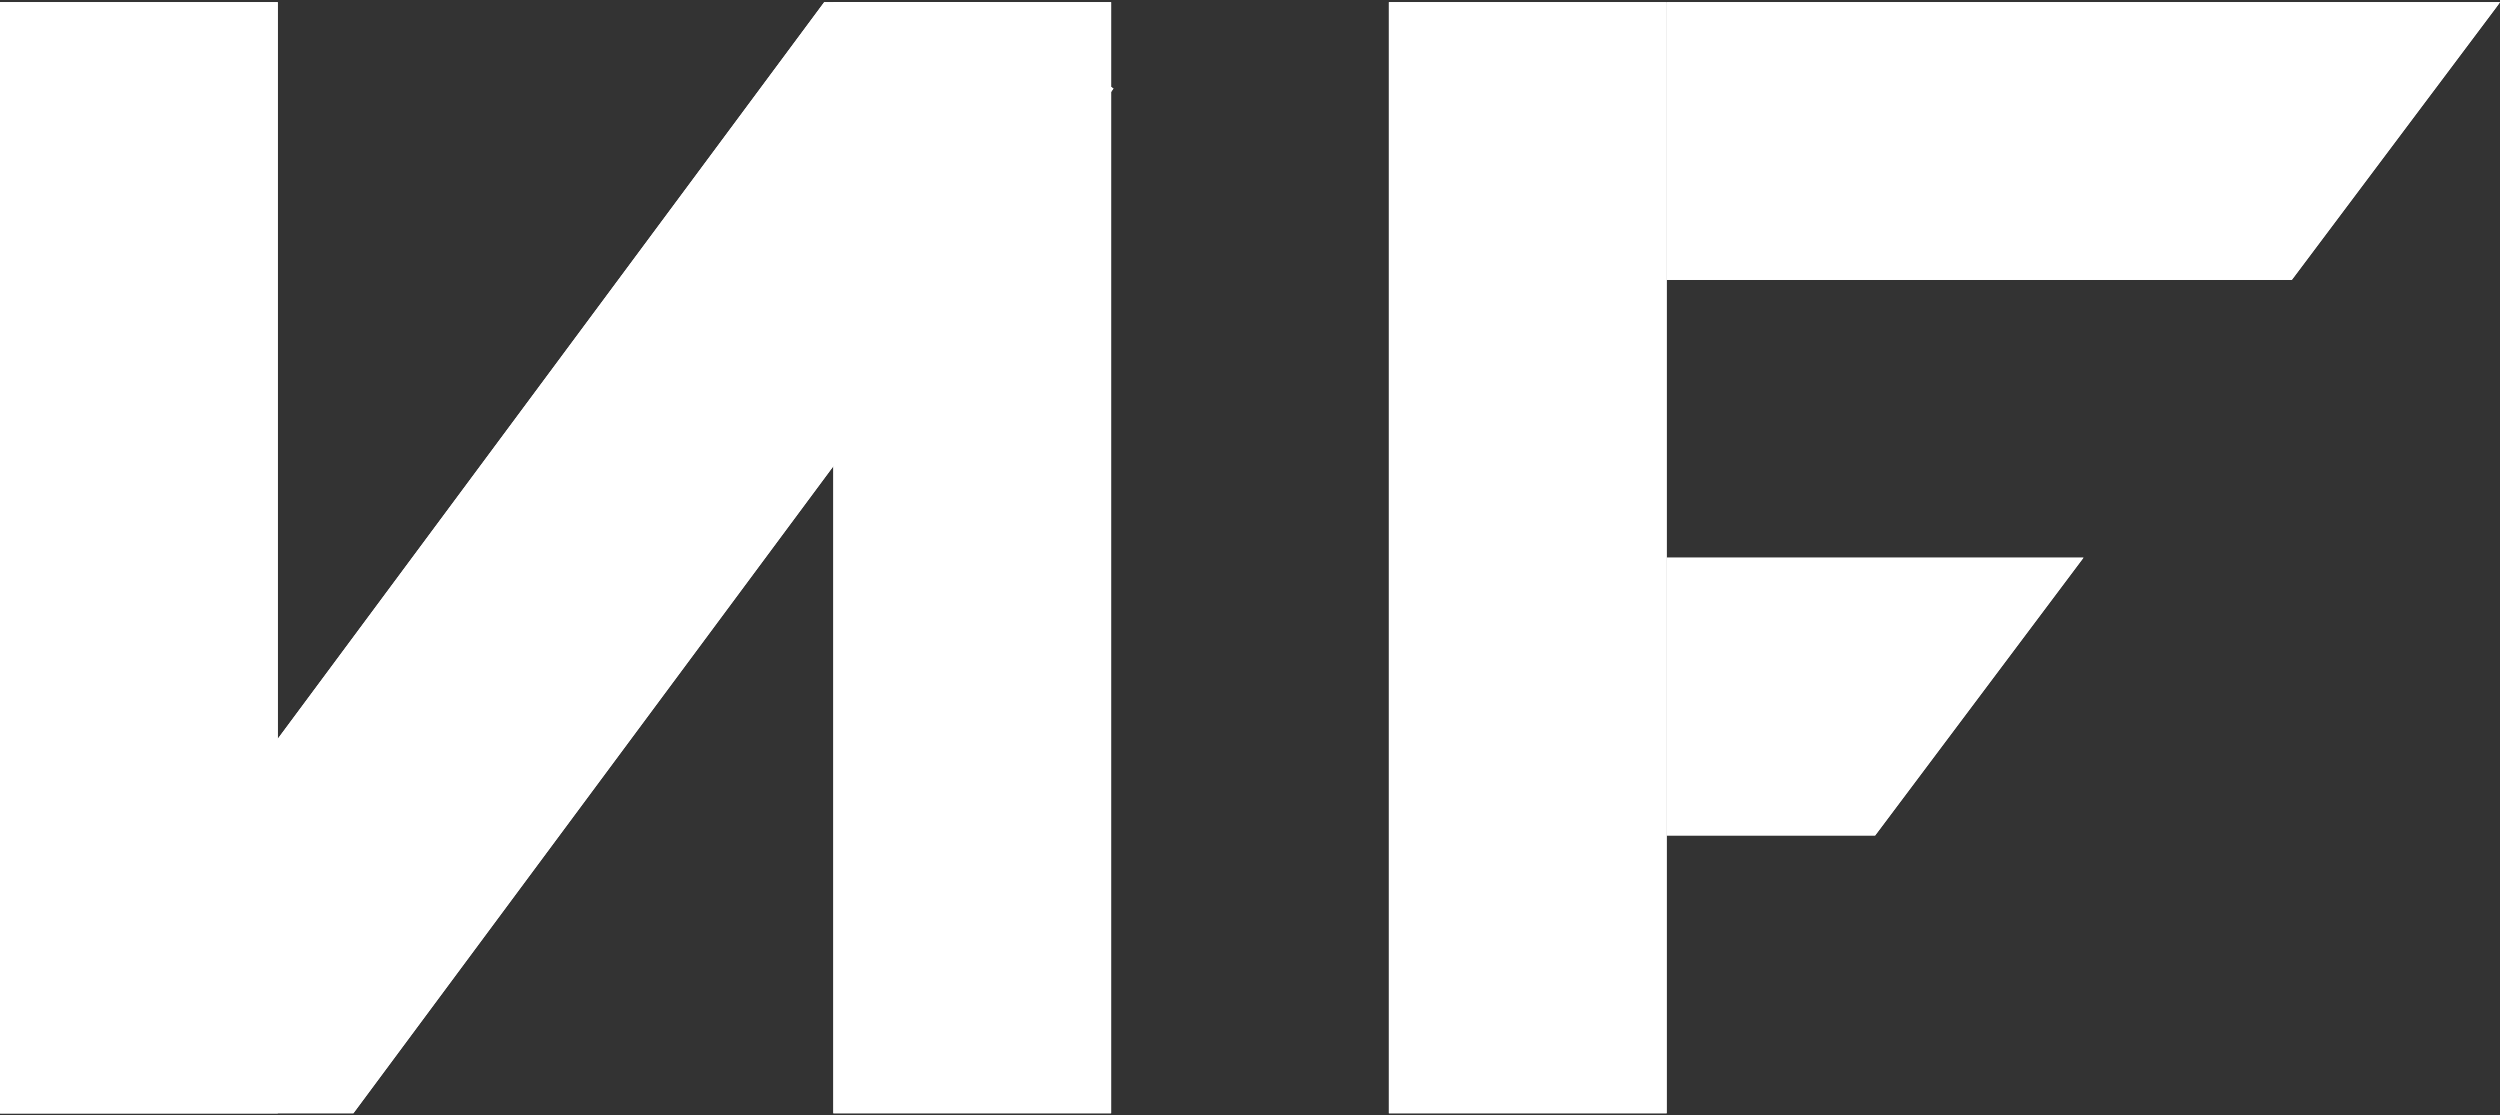 <svg width="65" height="29" fill="none" xmlns="http://www.w3.org/2000/svg"><rect width="100%" height="100%" fill="#333333" stroke="none"/><path fill="#fff" d="M0 .056h7.222v28.889H0z"/><path fill="#fff" d="M0 .056h7.222v28.889H0zM21.667.056h7.222v28.889h-7.222z"/><path fill="#fff" d="M21.667.056h7.222v28.889h-7.222zM36.111.056h7.222v28.889h-7.222z"/><path fill="#fff" d="M36.111.056h7.222v28.889h-7.222z"/><path fill-rule="evenodd" clip-rule="evenodd" d="M21.43.056 0 28.945h9.188L28.95 2.303 25.713.056H21.43Z" fill="#fff"/><path fill-rule="evenodd" clip-rule="evenodd" d="M21.43.056 0 28.945h9.188L28.95 2.303 25.713.056H21.43ZM64.92.168 65 .056H43.336v7.222h16.25L64.92.168Z" fill="#fff"/><path fill-rule="evenodd" clip-rule="evenodd" d="M64.92.168 65 .056H43.336v7.222h16.25L64.92.168ZM54.17 14.5H43.336v7.222h5.417L54.17 14.5Z" fill="#fff"/><path fill-rule="evenodd" clip-rule="evenodd" d="M54.17 14.5H43.336v7.222h5.417L54.17 14.5Z" fill="#fff"/></svg>